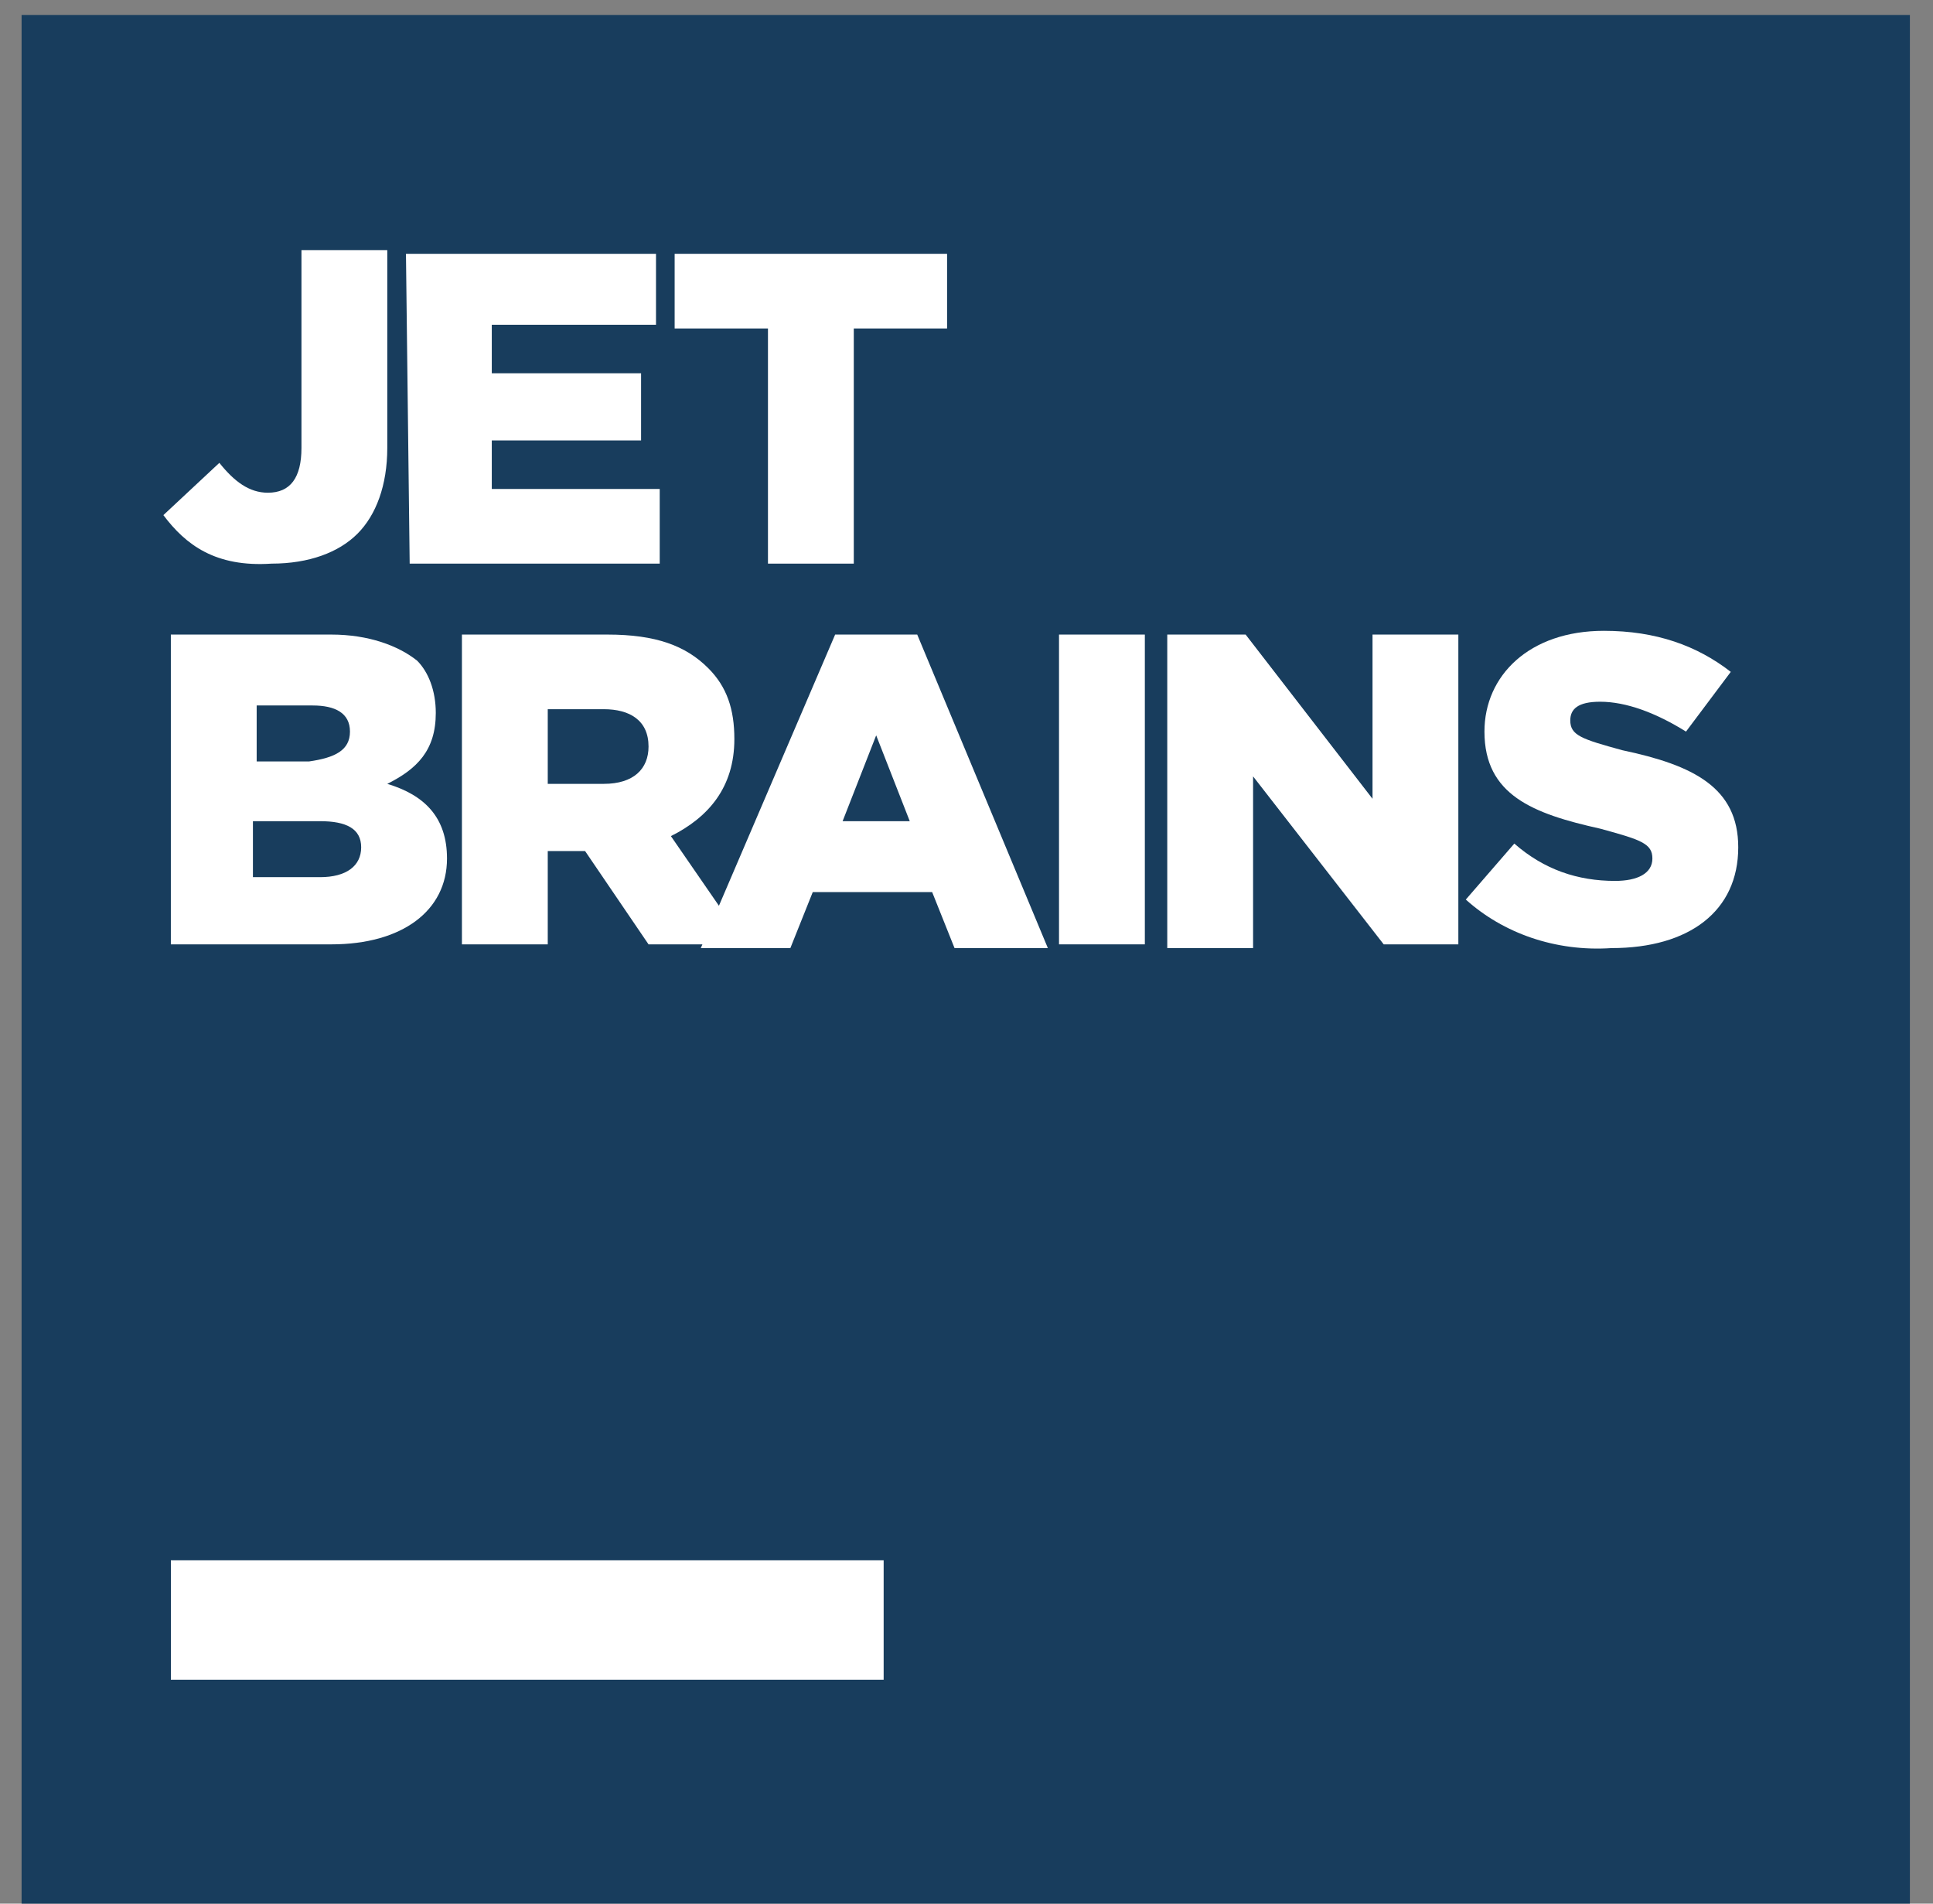 <svg width="65" height="64" viewBox="0 0 65 64" fill="none" xmlns="http://www.w3.org/2000/svg">
<rect x="0" y="0" width="65" height="64" fill="#808080" stroke="none"/>
<g clip-path="url(#clip0)">
<path d="M0.223 0.502H64.223V64.502H0.223V0.502Z" fill="#183D5D"/>
<path d="M5.746 52.455H29.714V56.471H5.746V52.455Z" fill="white"/>
<path d="M5.494 17.318L7.376 15.561C7.878 16.188 8.38 16.565 9.008 16.565C9.761 16.565 10.137 16.063 10.137 15.059V8.408H13.023V15.059C13.023 16.314 12.647 17.318 12.019 17.945C11.392 18.573 10.388 18.949 9.133 18.949C7.251 19.075 6.247 18.322 5.494 17.318Z" fill="white"/>
<path d="M13.651 8.533H22.059V10.918H16.537V12.549H21.557V14.808H16.537V16.439H22.184V18.949H13.776L13.651 8.533Z" fill="white"/>
<path d="M25.824 11.043H22.686V8.533H31.847V11.043H28.71V18.949H25.824V11.043Z" fill="white"/>
<path d="M5.745 21.334H11.141C12.396 21.334 13.399 21.71 14.027 22.212C14.403 22.588 14.654 23.216 14.654 23.969C14.654 25.224 14.027 25.851 13.023 26.353C14.278 26.73 15.031 27.483 15.031 28.863C15.031 30.62 13.525 31.749 11.141 31.749H5.745V21.334ZM11.768 24.596C11.768 23.969 11.266 23.718 10.513 23.718H8.631V25.6H10.388C11.266 25.475 11.768 25.224 11.768 24.596ZM10.764 27.608H8.505V29.49H10.764C11.643 29.49 12.145 29.114 12.145 28.486C12.145 27.859 11.643 27.608 10.764 27.608Z" fill="white"/>
<path d="M15.533 21.334H20.427C22.058 21.334 23.062 21.71 23.815 22.463C24.443 23.09 24.694 23.843 24.694 24.847C24.694 26.479 23.815 27.483 22.56 28.11L25.07 31.749H21.808L19.674 28.612H18.419V31.749H15.533V21.334ZM20.302 26.353C21.305 26.353 21.808 25.851 21.808 25.098C21.808 24.22 21.18 23.843 20.302 23.843H18.419V26.353H20.302Z" fill="white"/>
<path d="M28.083 21.334H30.843L35.236 31.875H32.098L31.345 29.992H27.33L26.577 31.875H23.565L28.083 21.334ZM30.592 27.608L29.463 24.722L28.334 27.608H30.592Z" fill="white"/>
<path d="M35.611 21.334H38.497V31.749H35.611V21.334Z" fill="white"/>
<path d="M39.251 21.334H41.886L46.153 26.855V21.334H49.039V31.749H46.529L42.137 26.102V31.875H39.251V21.334Z" fill="white"/>
<path d="M49.29 30.243L50.921 28.361C51.925 29.239 53.054 29.616 54.309 29.616C55.062 29.616 55.564 29.365 55.564 28.863C55.564 28.361 55.188 28.235 53.807 27.859C51.549 27.357 49.917 26.73 49.917 24.596C49.917 22.714 51.423 21.208 53.933 21.208C55.69 21.208 57.07 21.71 58.2 22.588L56.694 24.596C55.69 23.969 54.686 23.592 53.807 23.592C53.054 23.592 52.803 23.843 52.803 24.22C52.803 24.722 53.18 24.847 54.56 25.224C56.945 25.726 58.451 26.479 58.451 28.486C58.451 30.62 56.819 31.875 54.184 31.875C52.302 32 50.545 31.373 49.29 30.243Z" fill="white"/>
</g>
<defs>
<clipPath id="clip0">
<rect width="64" height="64" fill="white" transform="translate(0.726)"/>
</clipPath>
</defs>
</svg>
